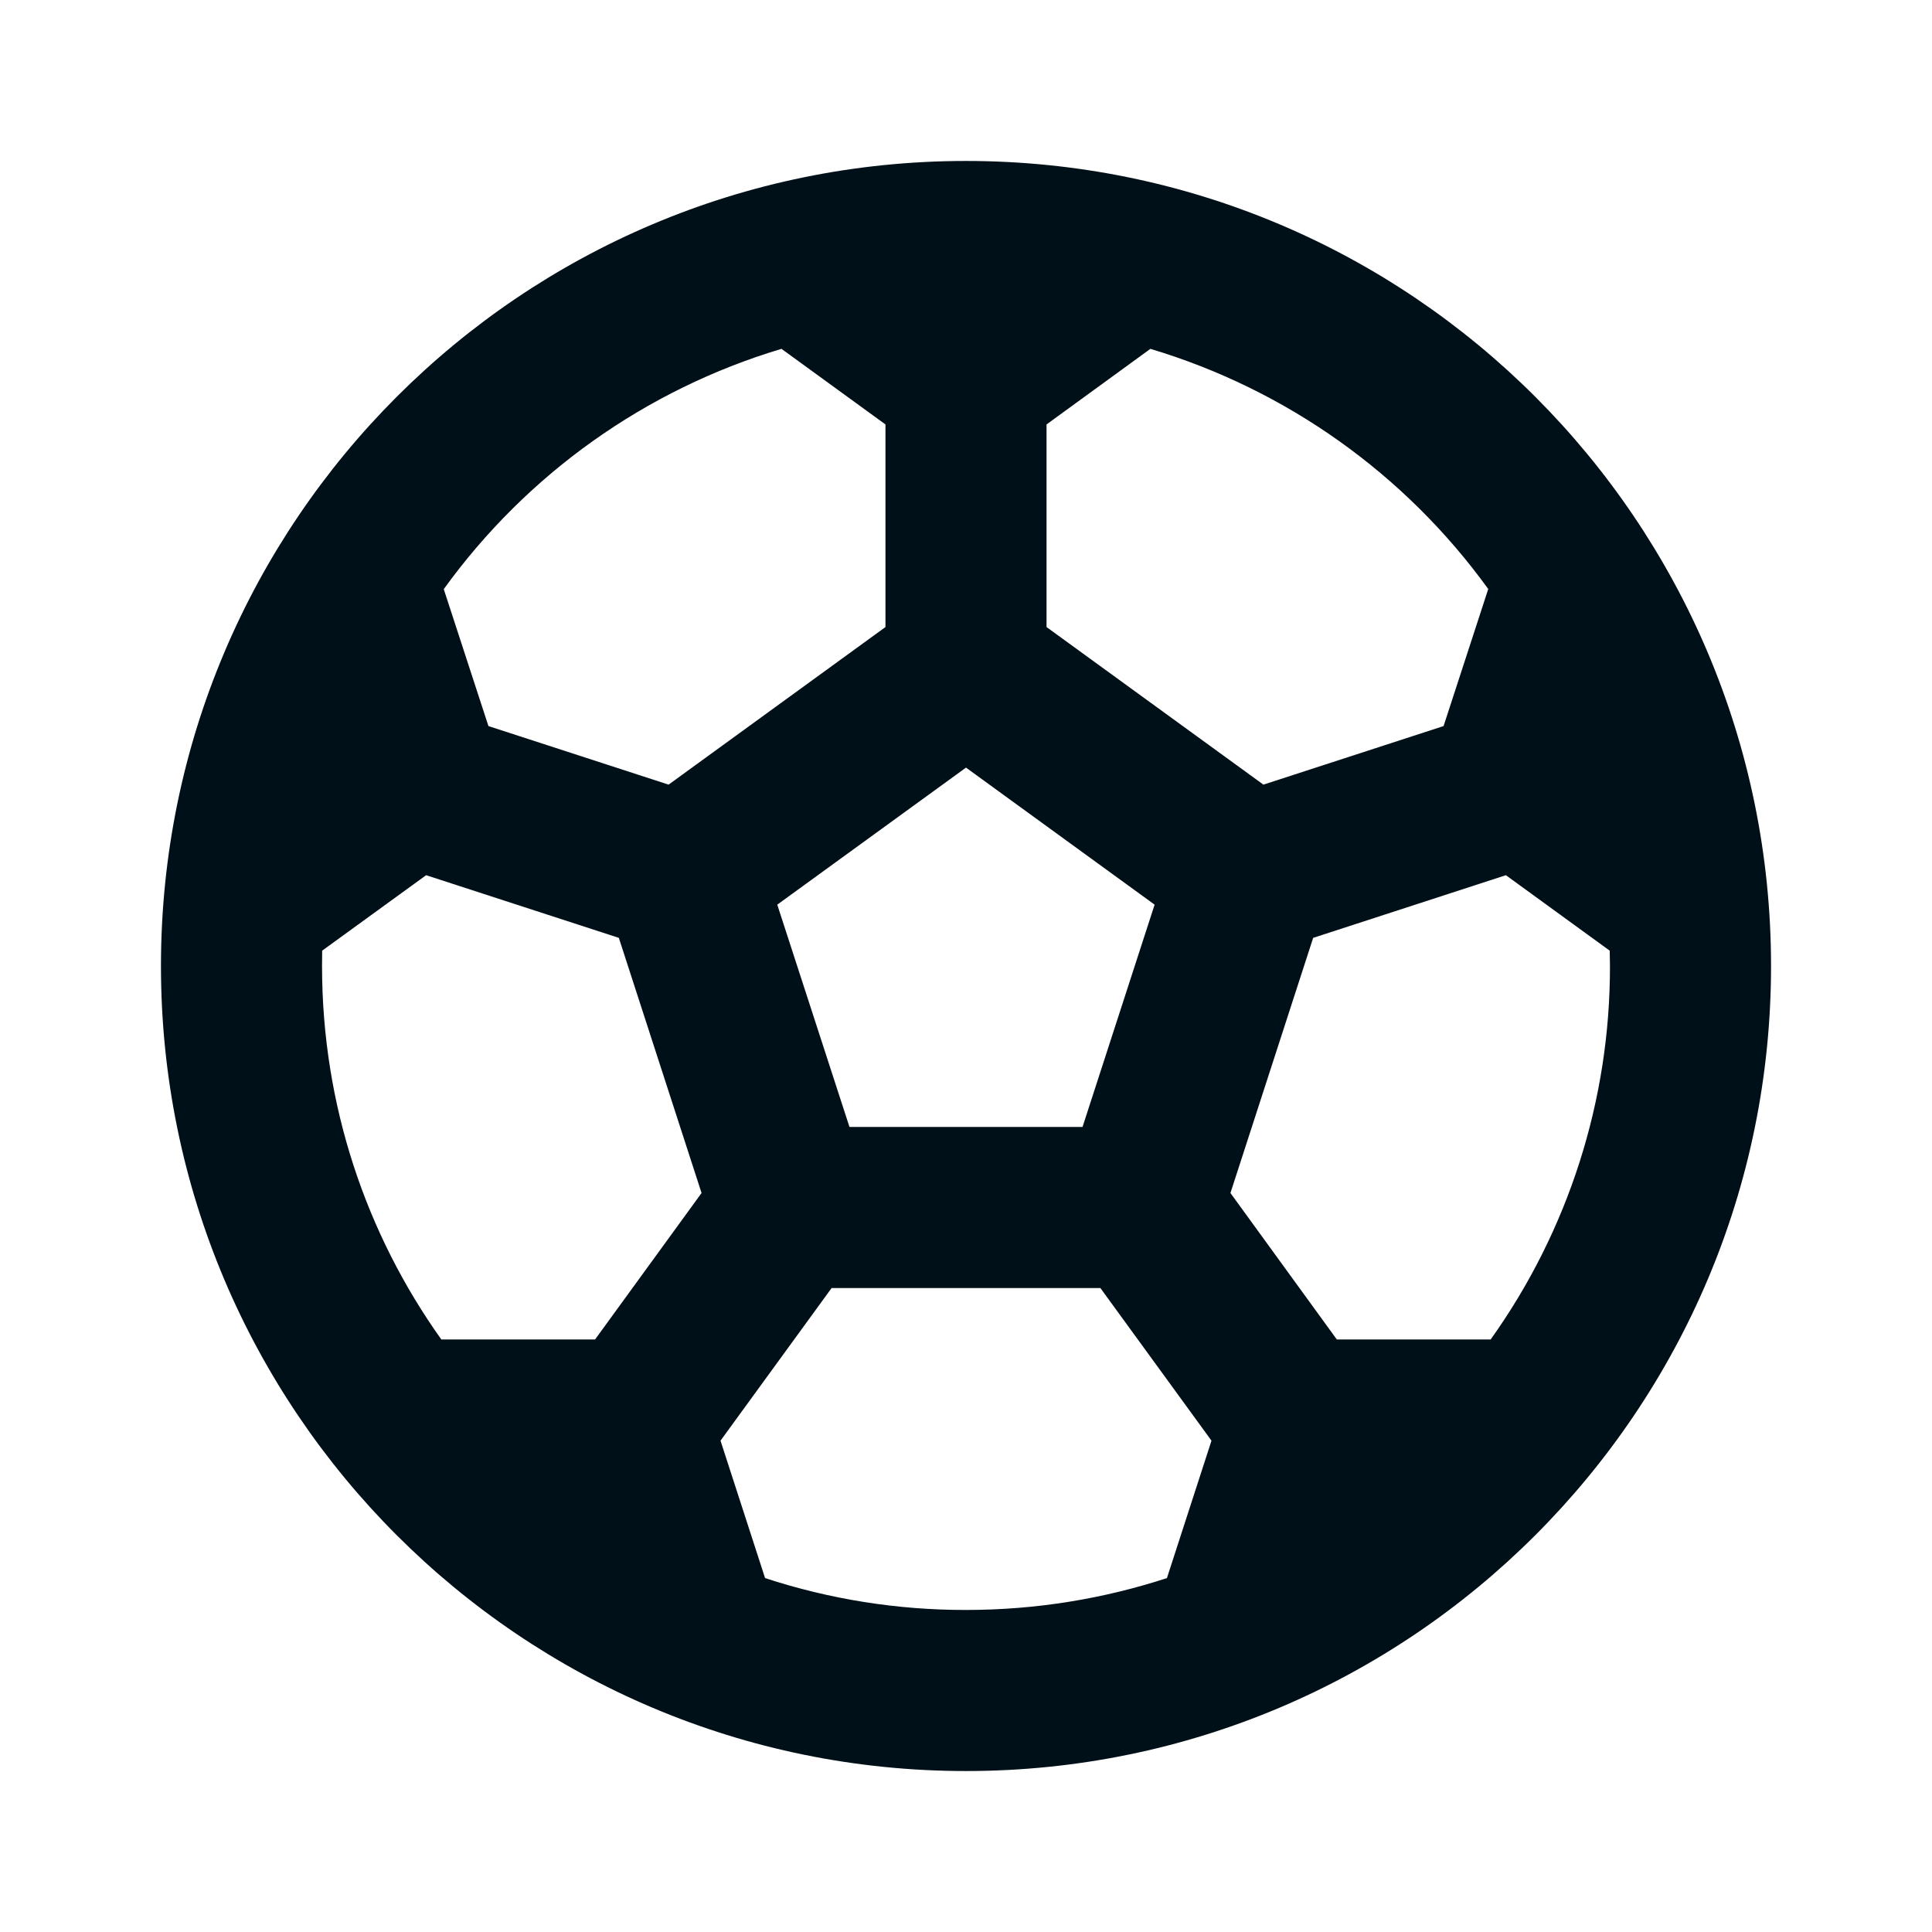 <svg width="16" height="16" viewBox="0 0 16 16" fill="none" xmlns="http://www.w3.org/2000/svg">
<path d="M8 1.333C11.682 1.333 14.667 4.318 14.667 8C14.667 11.682 11.682 14.667 8 14.667C4.318 14.667 1.333 11.682 1.333 8C1.333 4.318 4.318 1.333 8 1.333ZM9.113 10.667H6.887L5.967 11.931L6.336 13.069C6.873 13.245 7.435 13.334 8 13.333C8.581 13.333 9.14 13.24 9.664 13.069L10.033 11.931L9.113 10.667H9.113ZM3.529 7.248L2.668 7.873L2.667 8C2.667 9.153 3.033 10.221 3.655 11.093H4.928L5.81 9.88L5.125 7.767L3.529 7.248ZM12.471 7.248L10.875 7.767L10.19 9.88L11.071 11.093H12.345C12.989 10.191 13.335 9.109 13.333 8L13.331 7.873L12.471 7.248ZM8 6.357L6.437 7.492L7.035 9.333H8.965L9.562 7.492L8 6.357ZM9.527 2.889L8.667 3.515V5.193L10.463 6.498L11.955 6.013L12.325 4.878C11.636 3.925 10.653 3.226 9.527 2.889ZM6.472 2.889C5.346 3.226 4.363 3.926 3.675 4.879L4.045 6.013L5.537 6.498L7.333 5.193V3.515L6.472 2.889Z" fill="#001018"/>
</svg>
